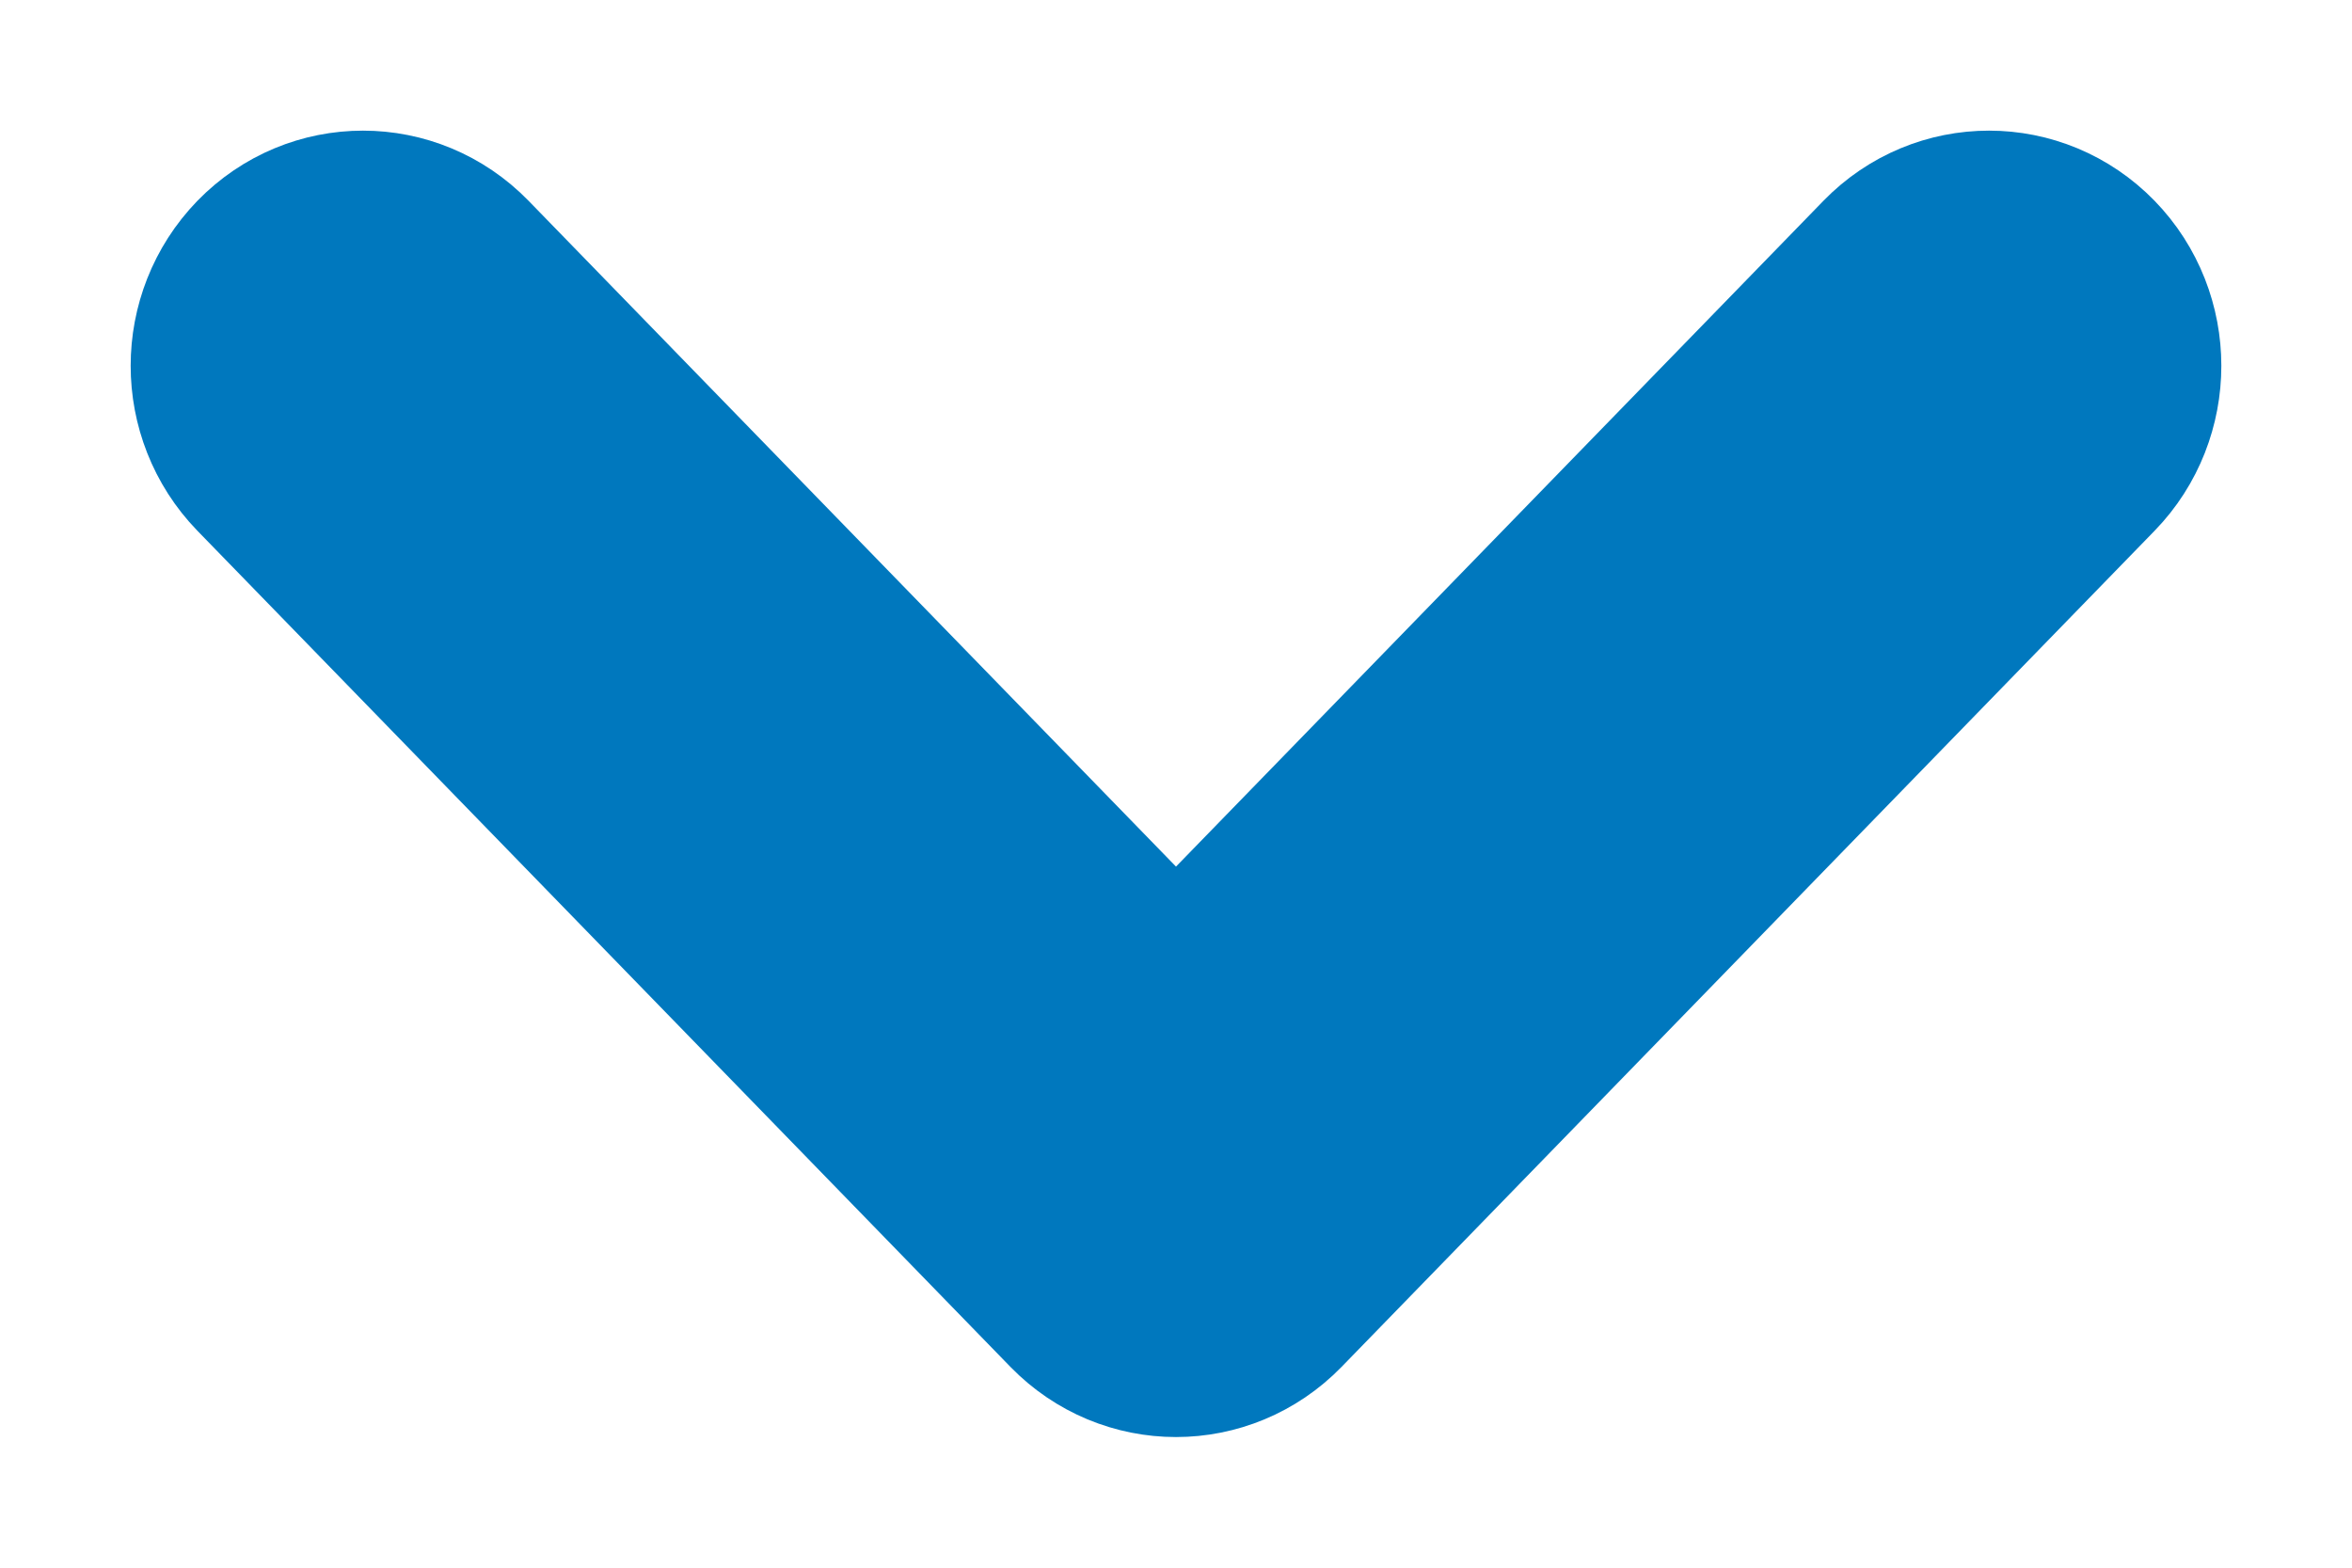 <svg width="9" height="6" viewBox="0 0 9 6" fill="none" xmlns="http://www.w3.org/2000/svg">
<path fill-rule="evenodd" clip-rule="evenodd" d="M8 1.4C8 1.502 7.962 1.605 7.886 1.683L4.775 4.883C4.623 5.039 4.377 5.039 4.225 4.883L1.114 1.683C0.962 1.526 0.962 1.274 1.114 1.117C1.266 0.961 1.512 0.961 1.664 1.117L4.5 4.034L7.336 1.117C7.488 0.961 7.734 0.961 7.886 1.117C7.962 1.195 8 1.298 8 1.4Z" fill="#0078BE"/>
<path d="M8 1.4C8 1.502 7.962 1.605 7.886 1.683L4.775 4.883C4.623 5.039 4.377 5.039 4.225 4.883L1.114 1.683C0.962 1.526 0.962 1.274 1.114 1.117C1.266 0.961 1.512 0.961 1.664 1.117L4.5 4.034L7.336 1.117C7.488 0.961 7.734 0.961 7.886 1.117C7.962 1.195 8 1.298 8 1.4" stroke="#0078BE"/>
</svg>
